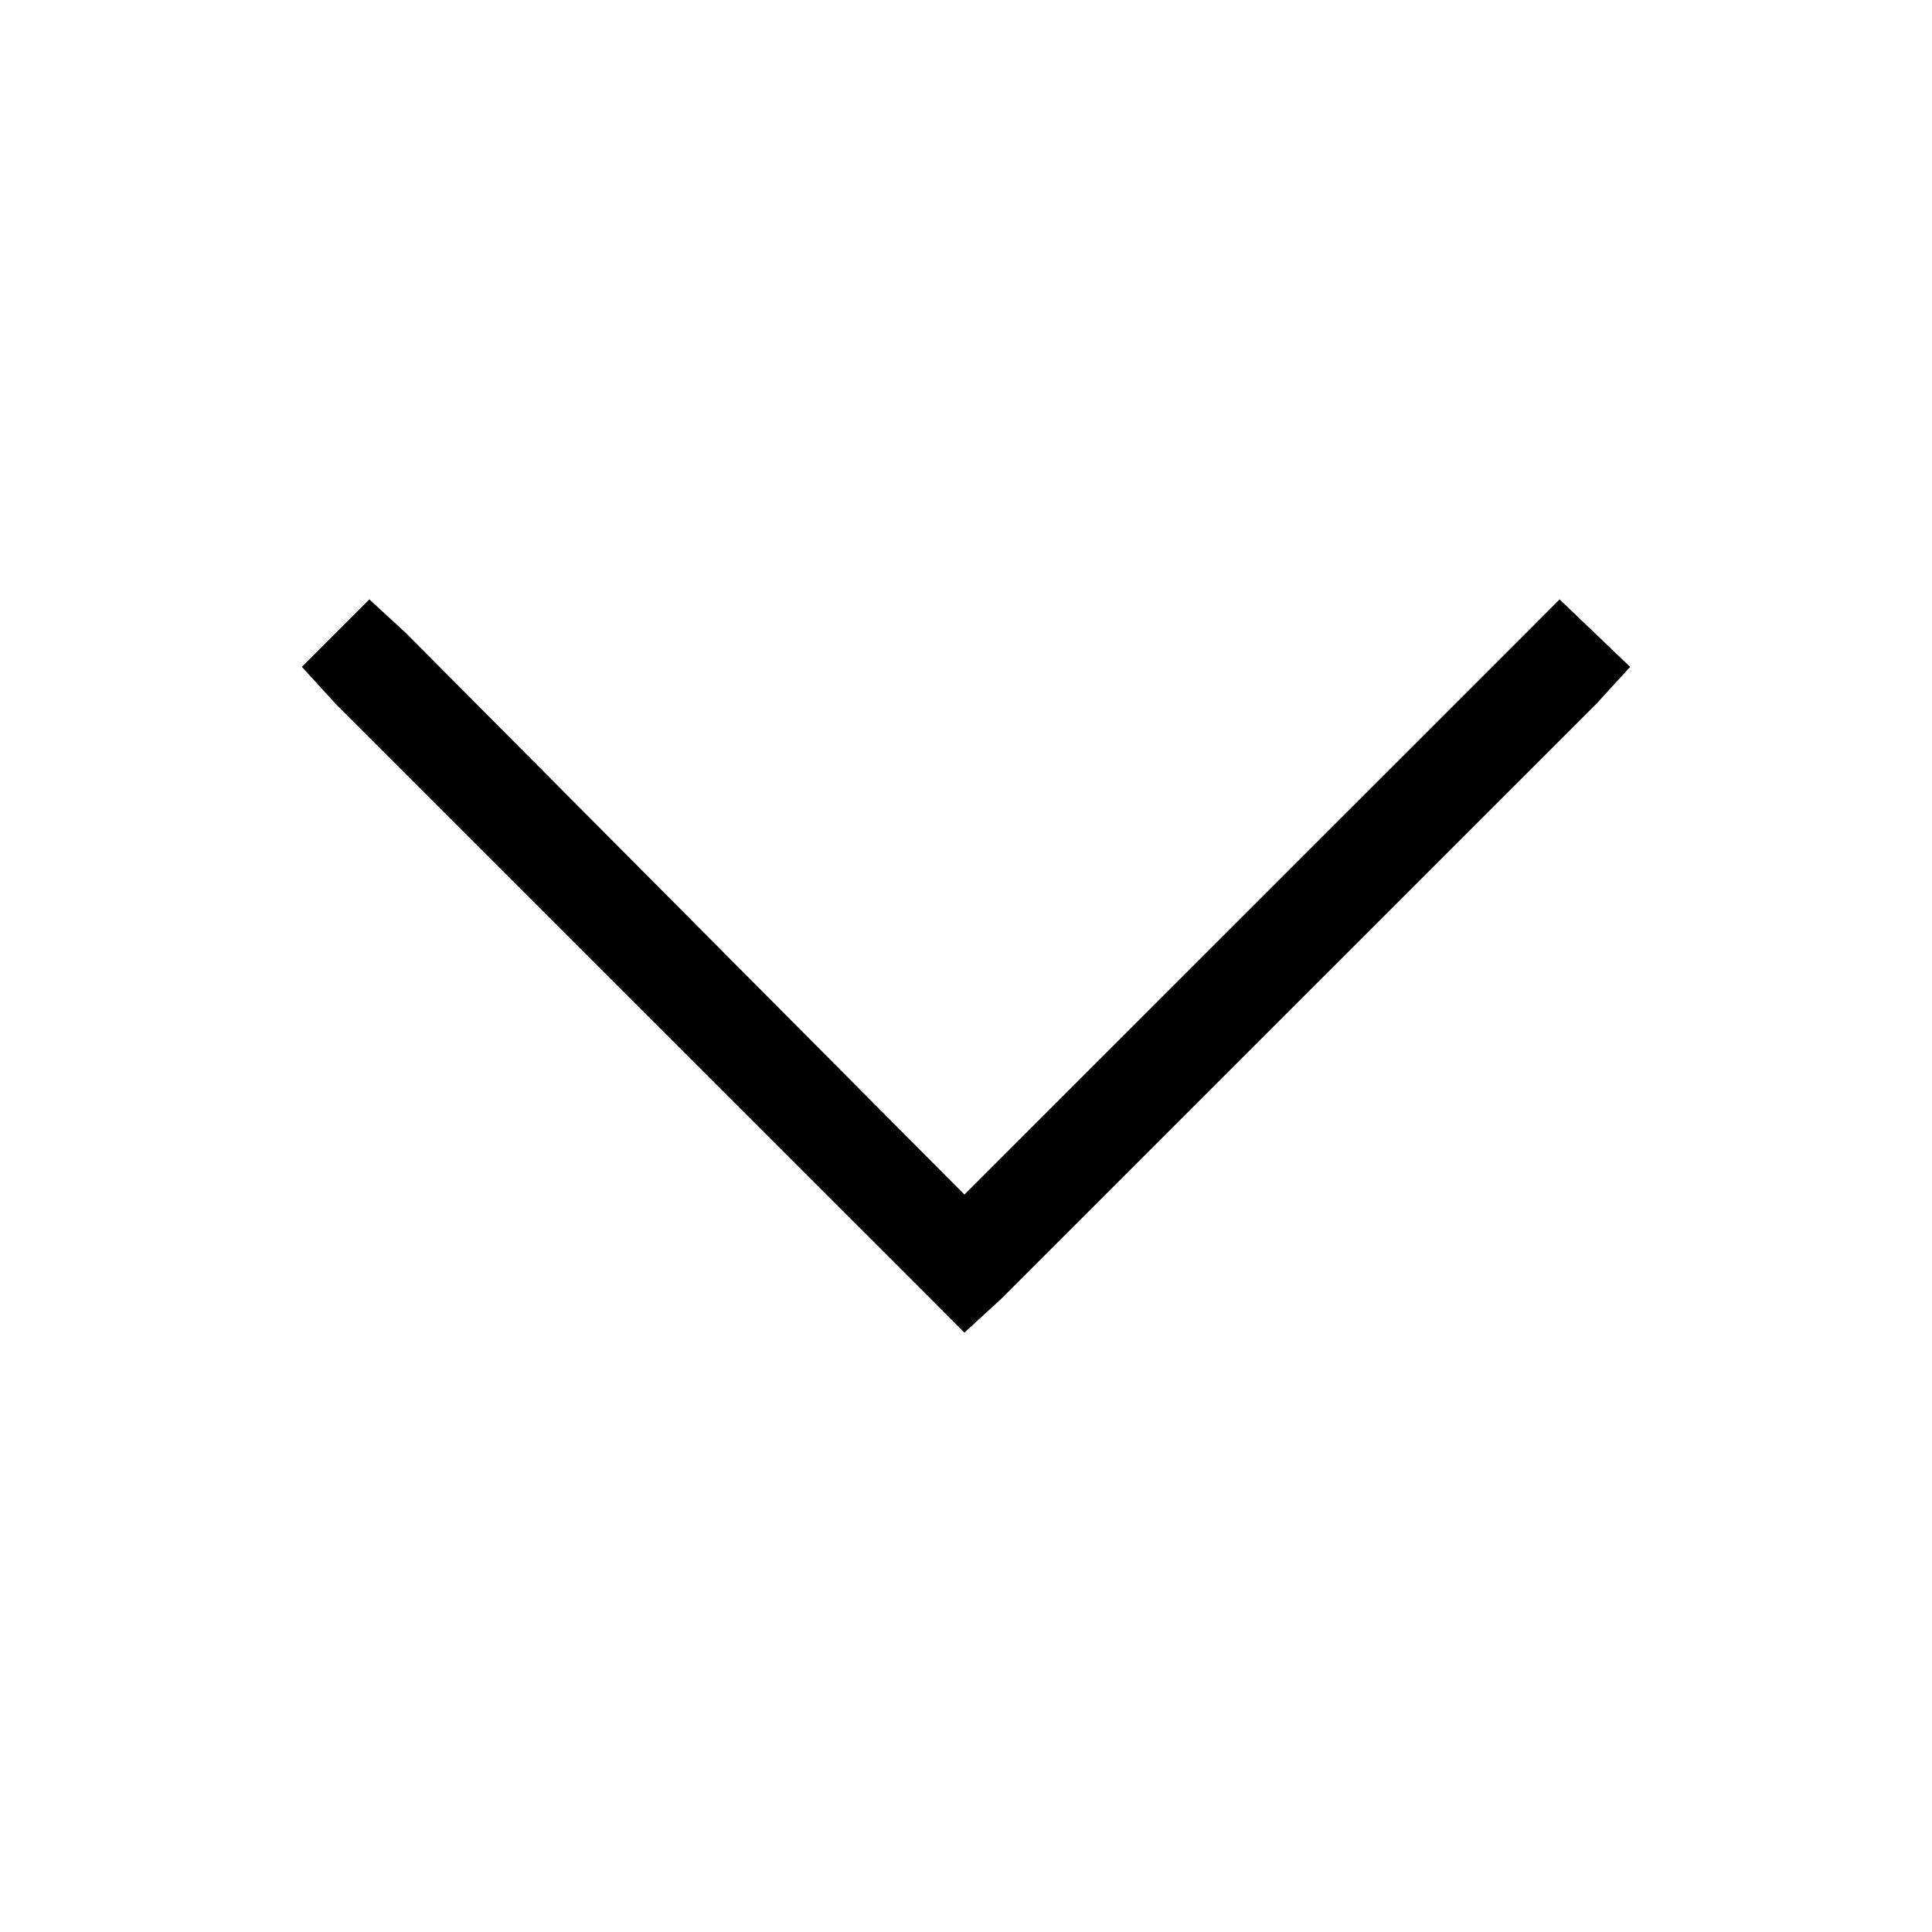 <svg width="16" height="16" viewBox="0 0 16 16" fill="none" xmlns="http://www.w3.org/2000/svg">
<path d="M7.987 11.036L8.292 10.756L13.221 5.828L13.5 5.523L12.916 4.964L12.637 5.244L7.987 9.893L3.363 5.244L3.059 4.964L2.5 5.523L2.779 5.828L7.708 10.756L7.987 11.036Z" fill="black"/>
</svg>
